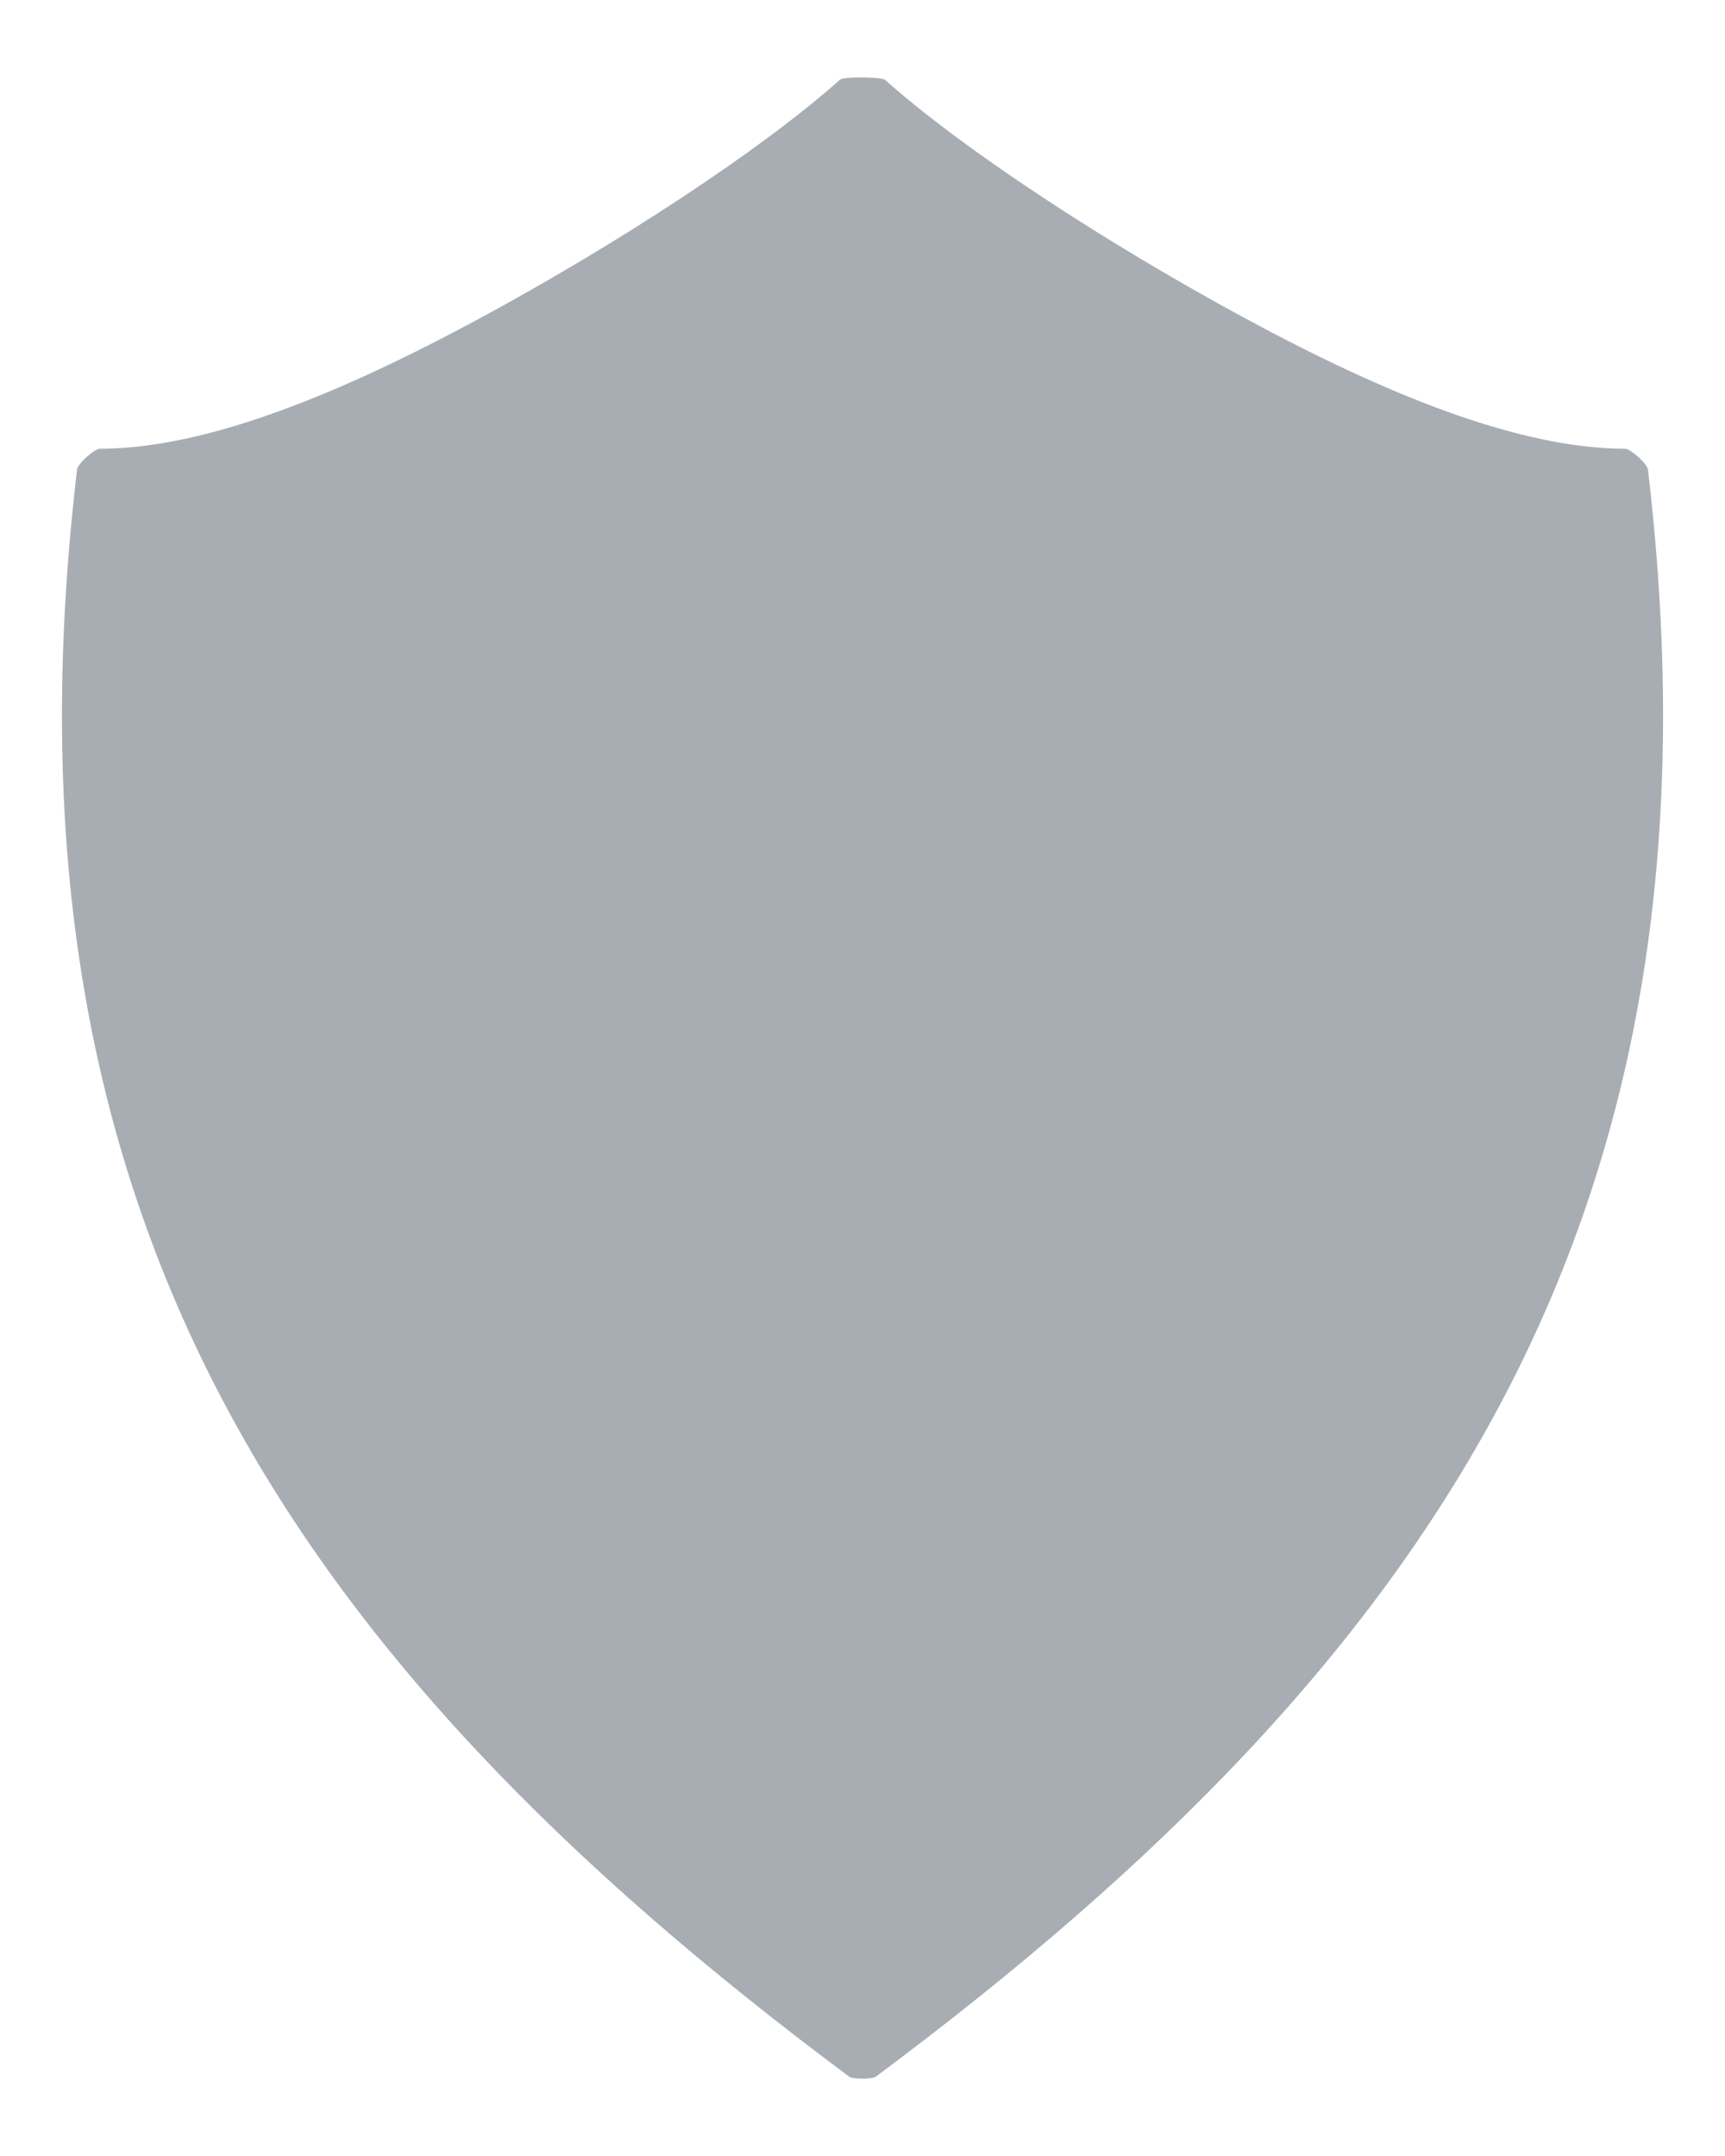 <svg width="12" height="15" viewBox="0 0 12 15" fill="none" xmlns="http://www.w3.org/2000/svg">
	<path opacity="0.5" fill-rule="evenodd" clip-rule="evenodd" d="M5.843 0.555C5.292 1.046 4.299 1.695 3.337 2.215C2.375 2.735 1.437 3.122 0.695 3.122C0.656 3.122 0.54 3.227 0.536 3.267C-0.07 8.408 1.977 11.52 5.906 14.447C5.933 14.467 6.067 14.467 6.094 14.447C10.023 11.52 12.07 8.408 11.464 3.267C11.46 3.228 11.344 3.122 11.305 3.122C10.563 3.122 9.624 2.735 8.663 2.215C7.701 1.695 6.707 1.046 6.156 0.555C6.135 0.536 5.872 0.53 5.843 0.555Z" fill="#525C69"/>
</svg>